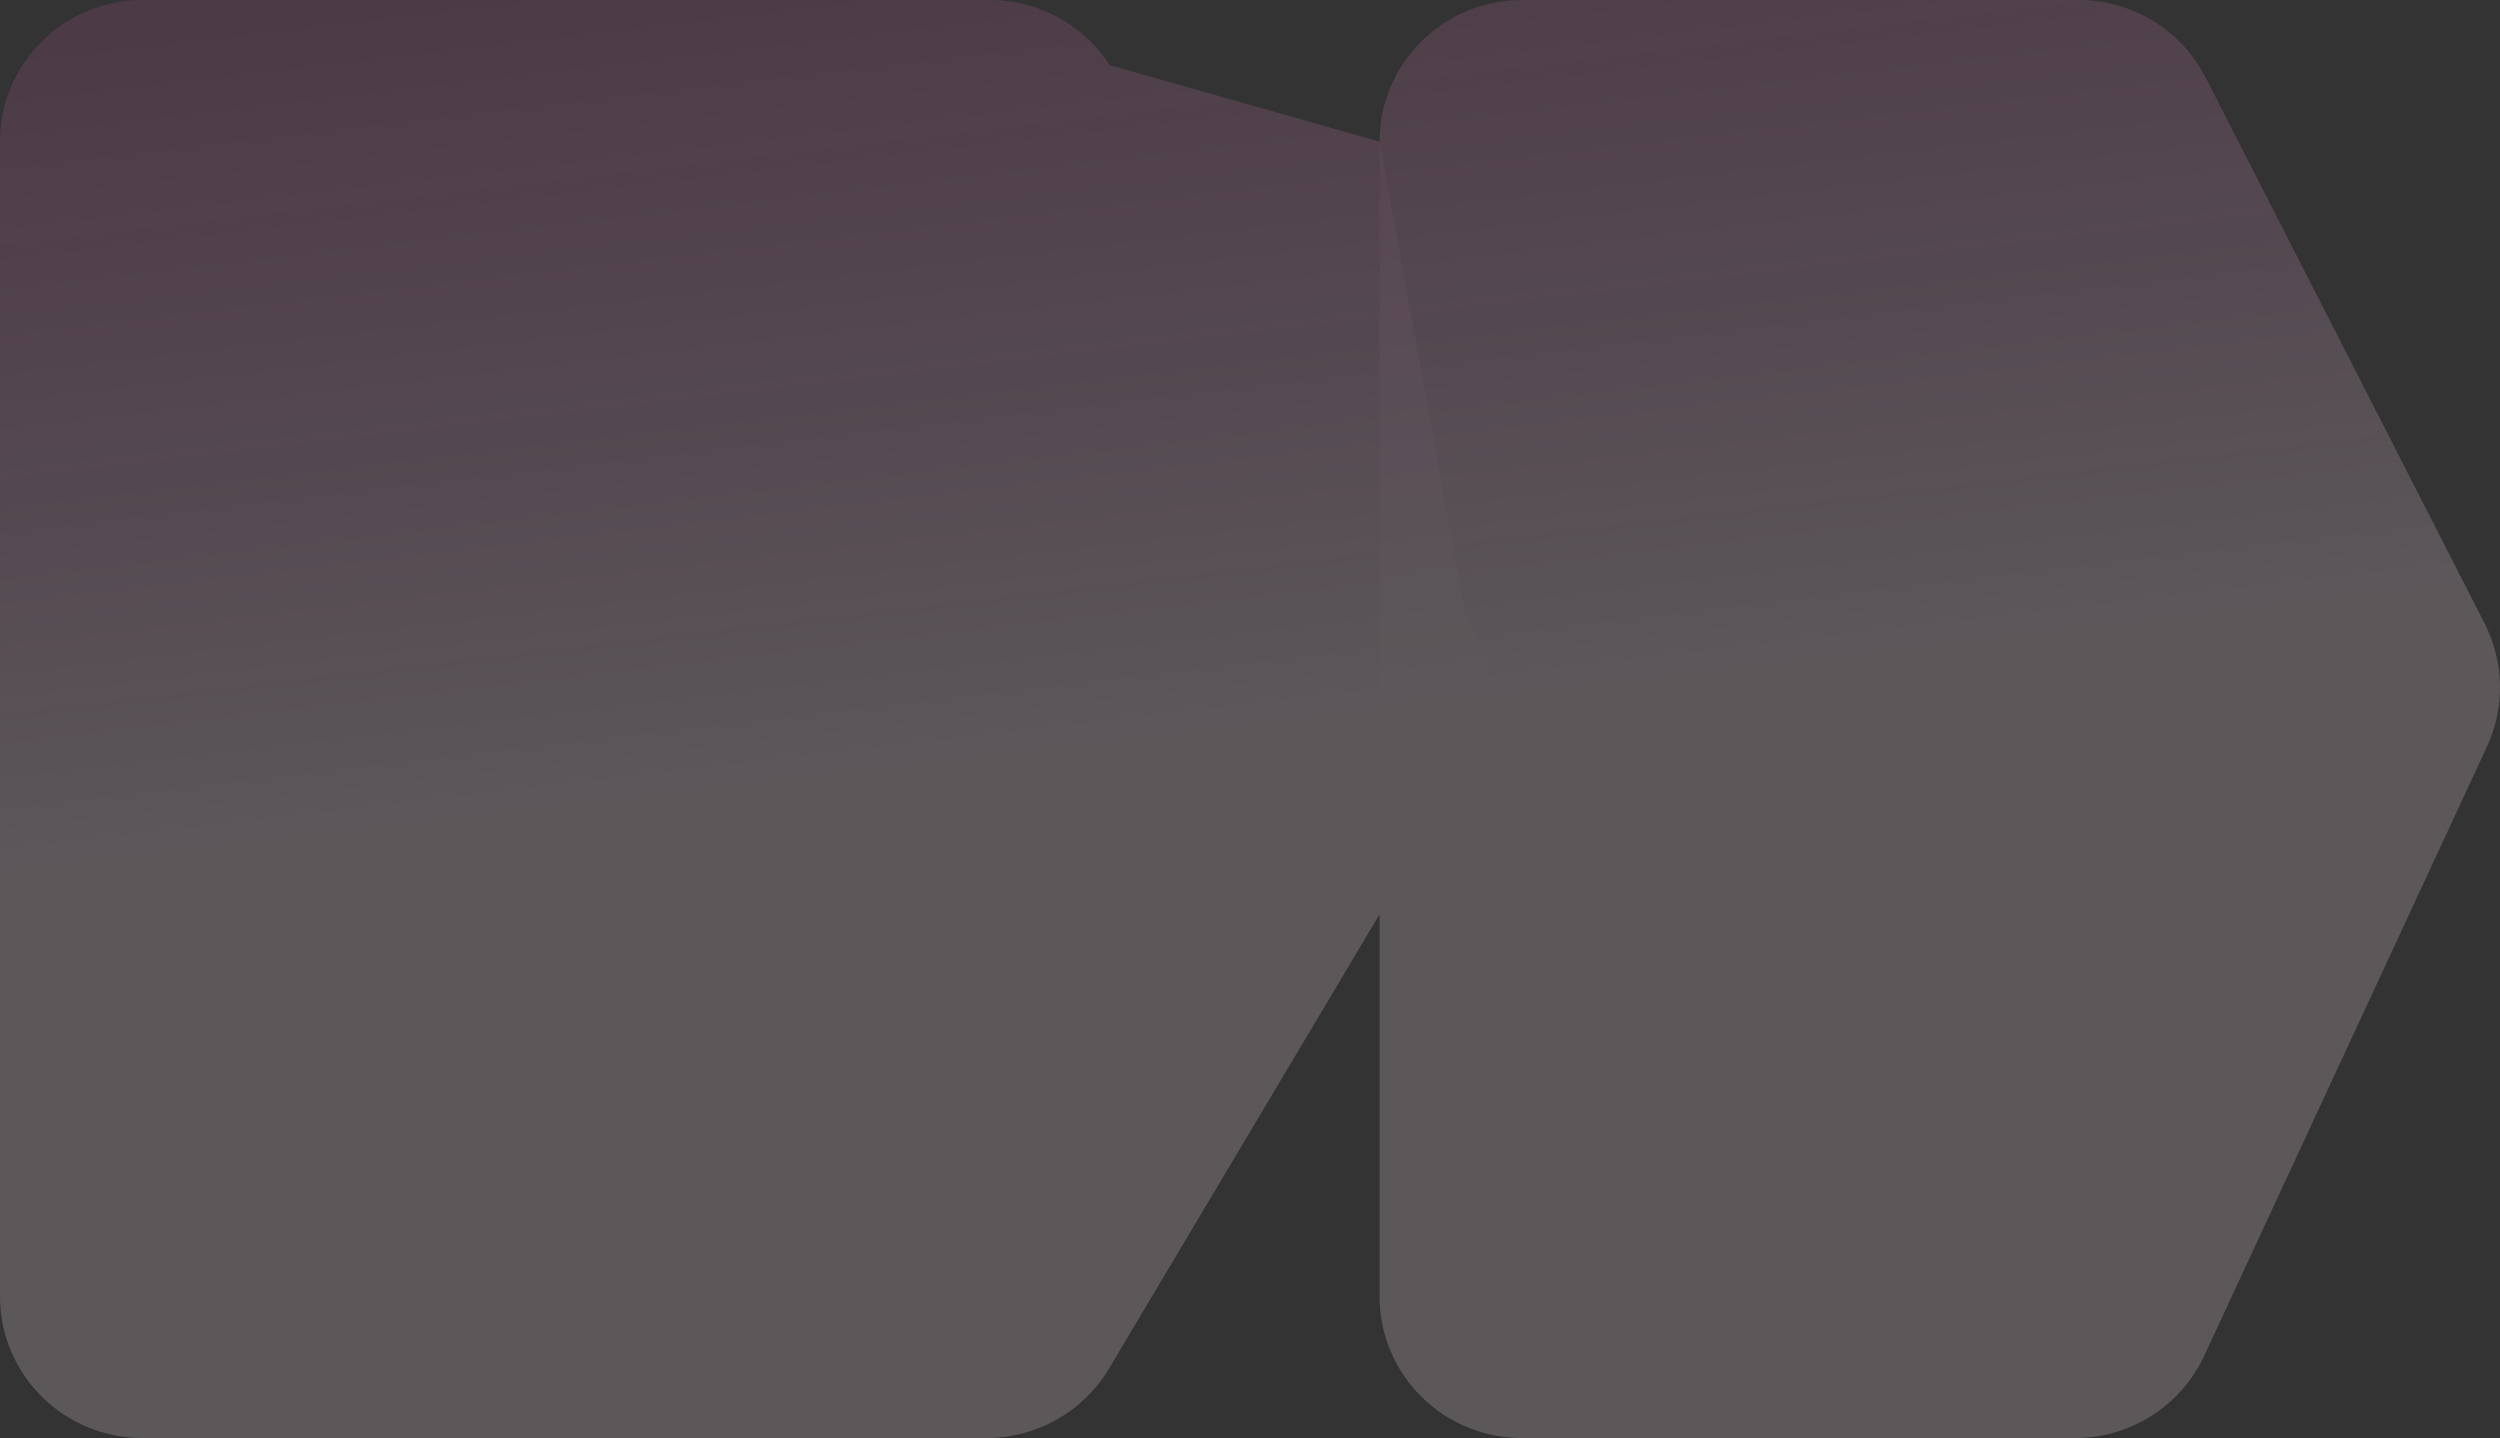 <svg width="226" height="130" viewBox="0 0 226 130" fill="none" xmlns="http://www.w3.org/2000/svg">
<rect x="0" y="0" width="226" height="130" fill="#333333" stroke="none"/>
<g opacity="0.2">
<path d="M187.568 130C192.592 130 197.156 127.096 199.261 122.562L224.815 67.51C226.466 63.952 226.388 59.838 224.603 56.345L199.388 7.004C197.192 2.707 192.755 -2.10683e-07 187.907 0L137.59 2.18675e-06C130.477 2.49584e-06 124.712 5.732 124.712 12.804V117.196C124.712 124.268 130.477 130 137.59 130H187.568Z" fill="url(#paint0_linear_2364_5648)"/>
<path d="M89.174 130C93.724 130 97.936 127.613 100.254 123.72L132.749 69.161C135.23 64.995 135.135 59.793 132.504 55.719L124.712 12.804L100.315 5.885C97.947 2.217 93.864 1.4818e-07 89.48 3.38707e-07L12.878 3.66777e-06C5.766 3.97686e-06 -3.10885e-07 5.732 0 12.804L4.58962e-06 117.196C4.90051e-06 124.268 5.766 130 12.878 130H89.174Z" fill="url(#paint1_linear_2364_5648)"/>
</g>
<defs>
<linearGradient id="paint0_linear_2364_5648" x1="114.042" y1="-20.426" x2="124.018" y2="64.792" gradientUnits="userSpaceOnUse">
<stop stop-color="#F560C1" stop-opacity="0.6"/>
<stop offset="1" stop-color="#FEEAF7"/>
</linearGradient>
<linearGradient id="paint1_linear_2364_5648" x1="114.042" y1="-20.426" x2="124.018" y2="64.792" gradientUnits="userSpaceOnUse">
<stop stop-color="#F560C1" stop-opacity="0.6"/>
<stop offset="1" stop-color="#FEEAF7"/>
</linearGradient>
</defs>
</svg>
